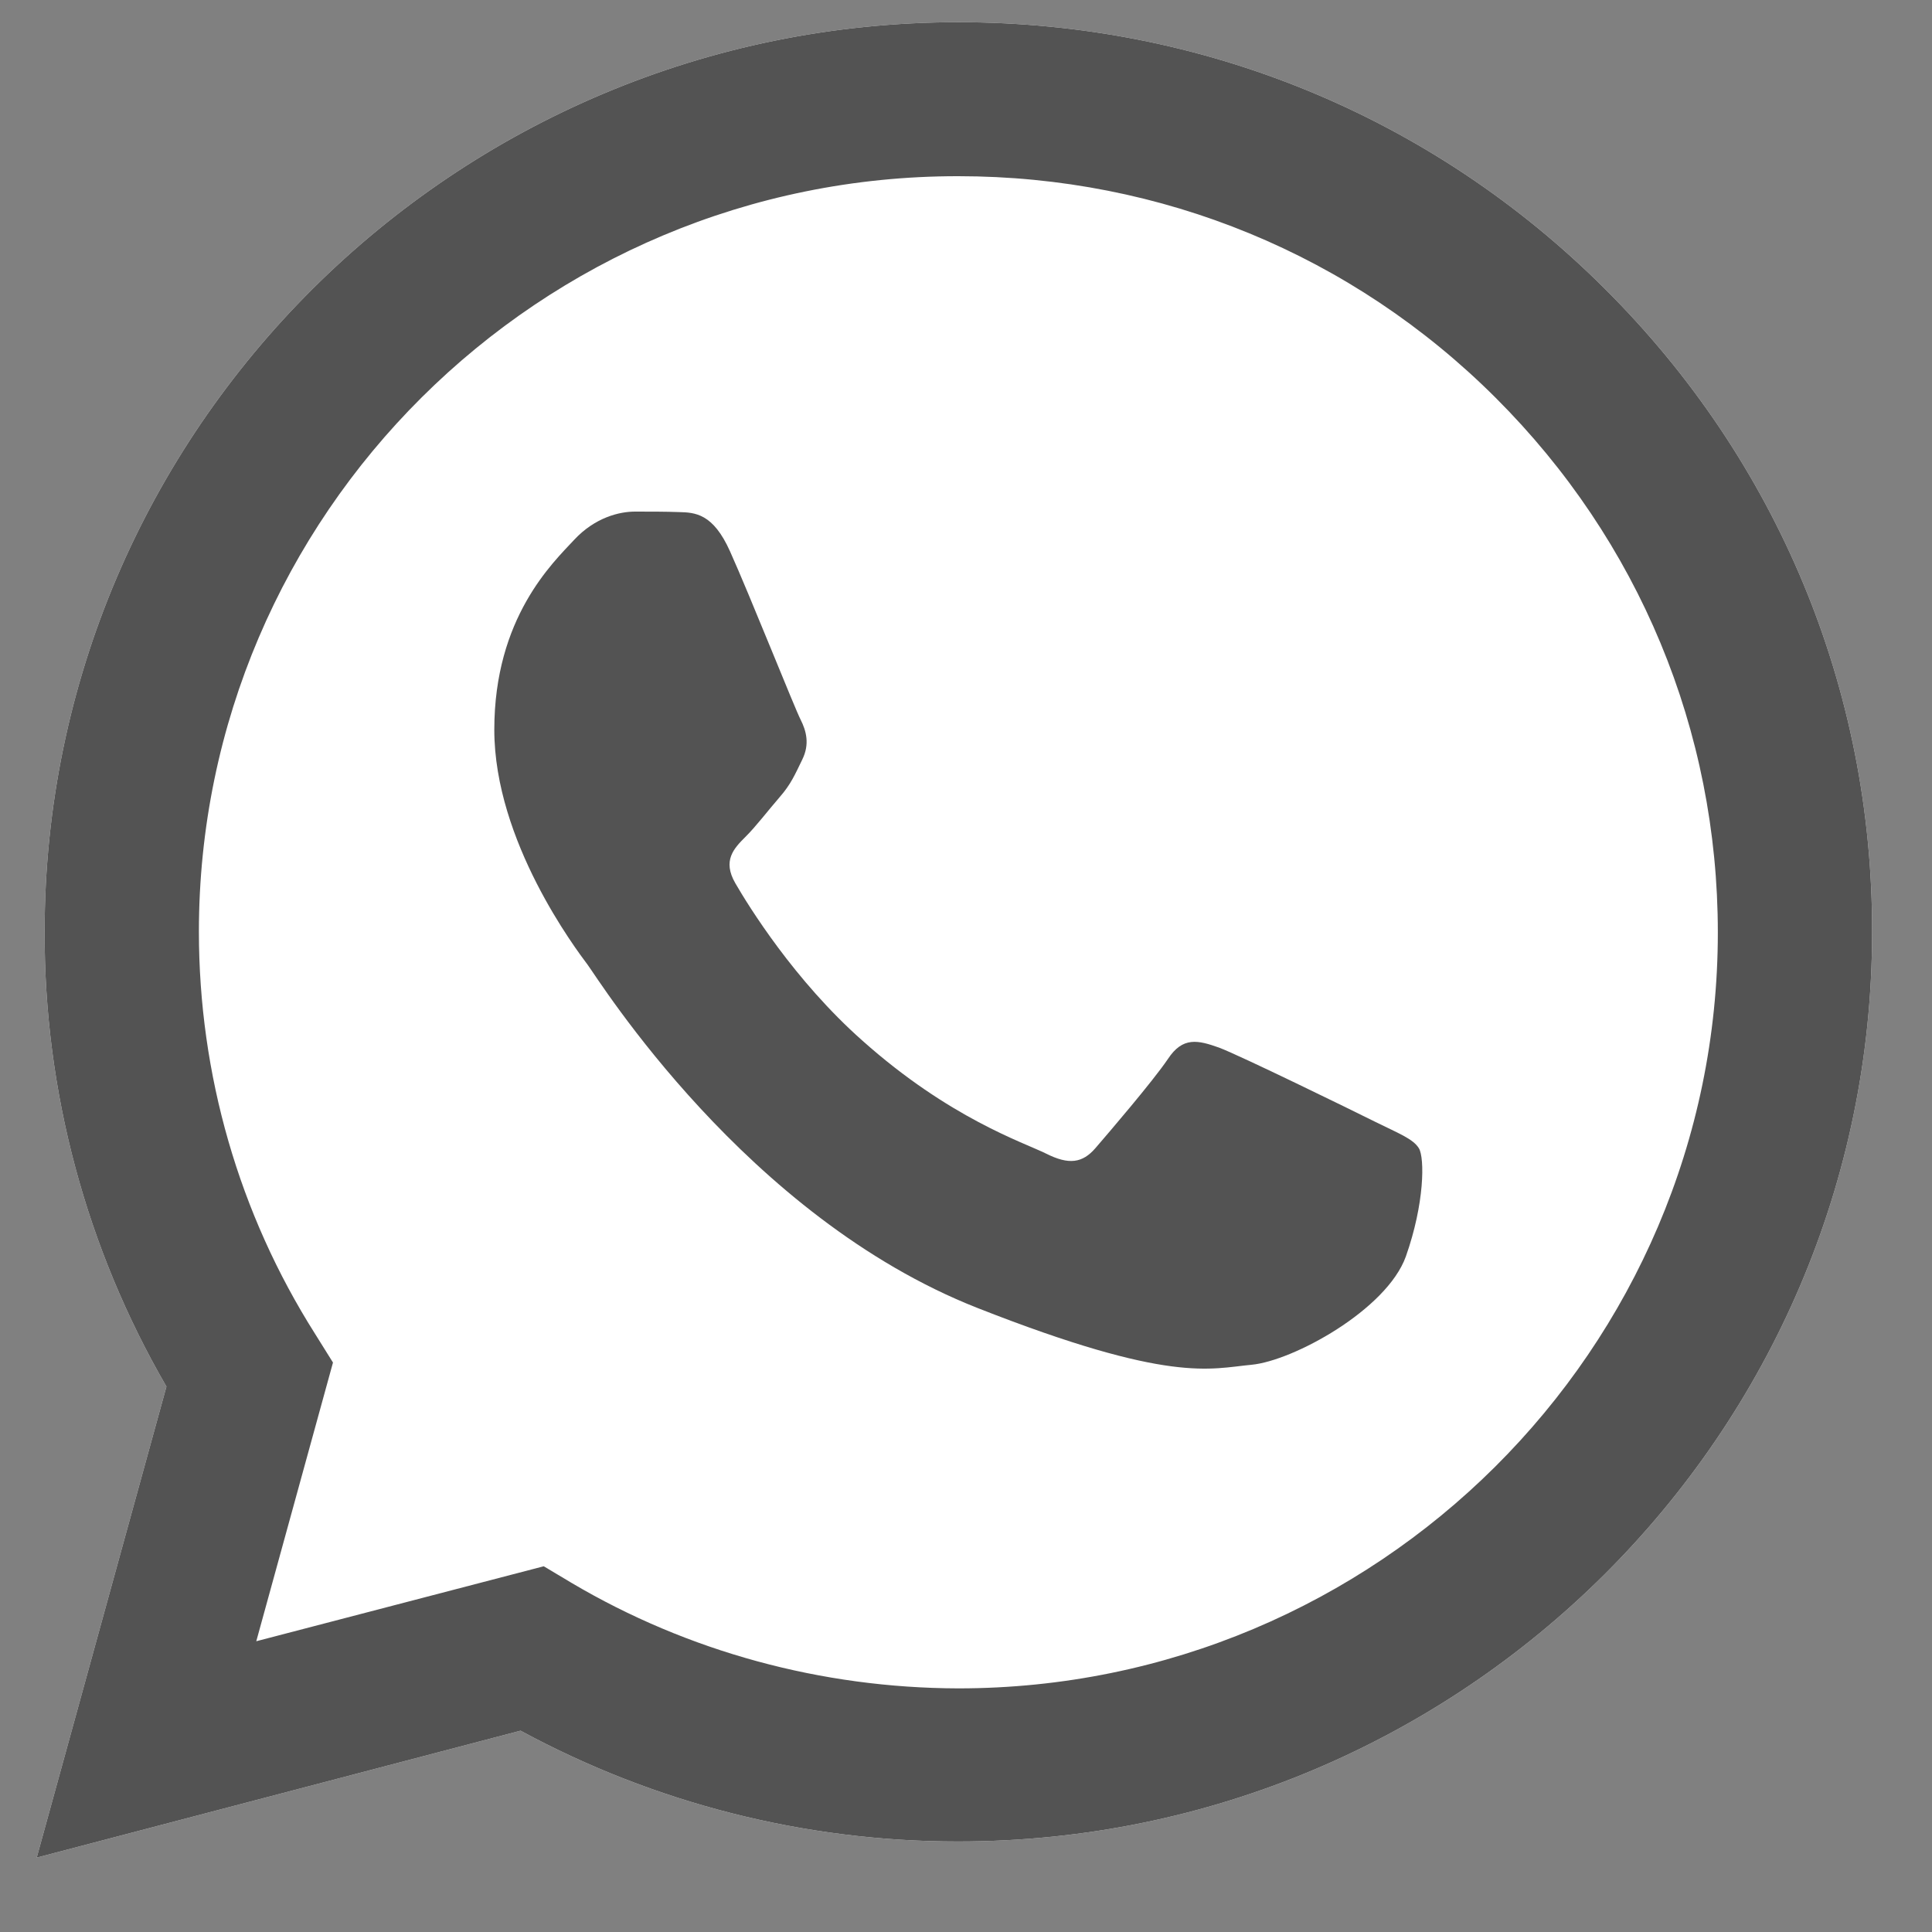 <svg width="20" height="20" viewBox="0 0 20 20" fill="none" xmlns="http://www.w3.org/2000/svg">
<rect x="0" y="0" width="20" height="20" fill="#808080" stroke="none"/>
<g clip-path="url(#clip0_1_6540)">
<path d="M0.38 19.23L1.723 14.354C0.893 12.922 0.457 11.301 0.462 9.644C0.462 4.452 4.708 0.23 9.921 0.23C12.453 0.23 14.83 1.21 16.613 2.989C18.4 4.768 19.385 7.134 19.38 9.649C19.38 14.841 15.134 19.063 9.917 19.063H9.912C8.329 19.063 6.773 18.666 5.389 17.916L0.38 19.23ZM5.629 16.214L5.915 16.385C7.122 17.099 8.506 17.474 9.917 17.478H9.921C14.254 17.478 17.783 13.97 17.783 9.653C17.783 7.563 16.967 5.599 15.483 4.118C14 2.637 12.022 1.824 9.921 1.824C5.589 1.819 2.059 5.328 2.059 9.644C2.059 11.121 2.472 12.561 3.261 13.807L3.447 14.105L2.653 16.99L5.629 16.214Z" fill="white"/>
<path d="M0.711 18.9L2.009 14.191C1.206 12.814 0.784 11.247 0.784 9.649C0.789 4.637 4.885 0.56 9.921 0.56C12.366 0.56 14.658 1.508 16.381 3.224C18.105 4.939 19.054 7.224 19.054 9.653C19.054 14.665 14.952 18.742 9.921 18.742H9.917C8.388 18.742 6.886 18.358 5.552 17.636L0.711 18.9Z" fill="white"/>
<path d="M0.38 19.23L1.723 14.354C0.893 12.922 0.457 11.301 0.462 9.644C0.462 4.452 4.708 0.23 9.921 0.23C12.453 0.23 14.83 1.21 16.613 2.989C18.4 4.768 19.385 7.134 19.38 9.649C19.38 14.841 15.134 19.063 9.917 19.063H9.912C8.329 19.063 6.773 18.666 5.389 17.916L0.38 19.23ZM5.629 16.214L5.915 16.385C7.122 17.099 8.506 17.474 9.917 17.478H9.921C14.254 17.478 17.783 13.97 17.783 9.653C17.783 7.563 16.967 5.599 15.483 4.118C14 2.637 12.022 1.824 9.921 1.824C5.589 1.819 2.059 5.328 2.059 9.644C2.059 11.121 2.472 12.561 3.261 13.807L3.447 14.105L2.653 16.99L5.629 16.214Z" fill="#535353"/>
<path fill-rule="evenodd" clip-rule="evenodd" d="M7.557 5.707C7.381 5.314 7.195 5.305 7.027 5.301C6.891 5.296 6.732 5.296 6.573 5.296C6.414 5.296 6.16 5.355 5.942 5.59C5.725 5.824 5.117 6.393 5.117 7.554C5.117 8.71 5.965 9.829 6.083 9.987C6.201 10.145 7.721 12.597 10.121 13.541C12.117 14.326 12.525 14.168 12.956 14.128C13.387 14.087 14.354 13.559 14.553 13.008C14.748 12.457 14.748 11.988 14.689 11.888C14.63 11.789 14.472 11.73 14.236 11.613C14 11.495 12.838 10.927 12.62 10.845C12.403 10.768 12.244 10.728 12.09 10.963C11.931 11.197 11.477 11.726 11.341 11.884C11.205 12.042 11.064 12.06 10.829 11.942C10.593 11.825 9.83 11.577 8.928 10.773C8.224 10.15 7.748 9.378 7.612 9.143C7.476 8.908 7.598 8.782 7.716 8.664C7.821 8.561 7.952 8.389 8.07 8.253C8.188 8.118 8.229 8.019 8.306 7.861C8.383 7.703 8.347 7.567 8.288 7.45C8.229 7.337 7.766 6.172 7.557 5.707Z" fill="#535353"/>
</g>
<defs>
<clipPath id="clip0_1_6540">
<rect width="19" height="19" fill="white" transform="translate(0.38 0.23)"/>
</clipPath>
</defs>
</svg>
